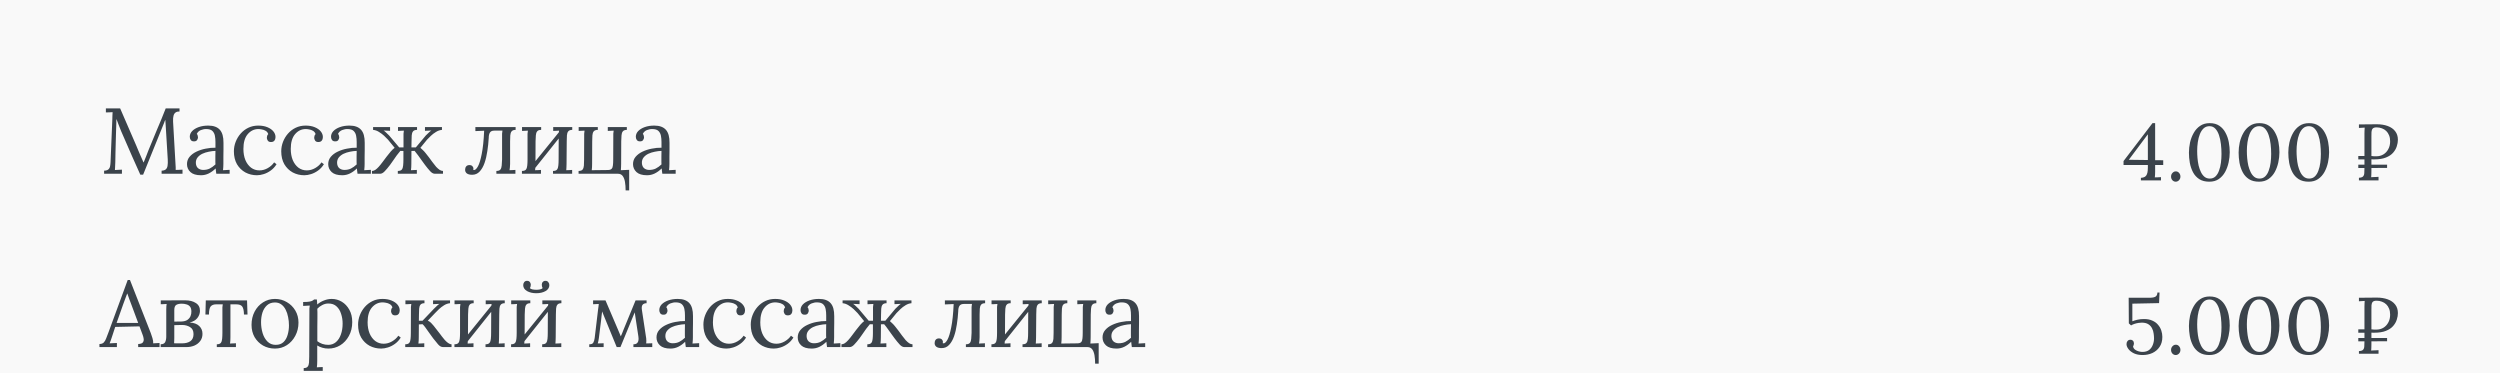 <svg width="375" height="56" viewBox="0 0 375 56" fill="none" xmlns="http://www.w3.org/2000/svg">
<rect x="0" y="0" width="375" height="56" fill="#808080" stroke="none"/>
<path d="M-6966 -3507C-6966 -3508.1 -6965.1 -3509 -6964 -3509H3364C3365.1 -3509 3366 -3508.1 3366 -3507V9724C3366 9725.1 3365.1 9726 3364 9726H-6964C-6965.1 9726 -6966 9725.1 -6966 9724V-3507Z" fill="#444444"/>
<path d="M-6964 -3509V-3508H3364V-3509V-3510H-6964V-3509ZM3366 -3507H3365V9724H3366H3367V-3507H3366ZM3364 9726V9725H-6964V9726V9727H3364V9726ZM-6966 9724H-6965V-3507H-6966H-6967V9724H-6966ZM-6964 9726V9725C-6964.55 9725 -6965 9724.55 -6965 9724H-6966H-6967C-6967 9725.66 -6965.66 9727 -6964 9727V9726ZM3366 9724H3365C3365 9724.55 3364.55 9725 3364 9725V9726V9727C3365.66 9727 3367 9725.66 3367 9724H3366ZM3364 -3509V-3508C3364.55 -3508 3365 -3507.55 3365 -3507H3366H3367C3367 -3508.66 3365.66 -3510 3364 -3510V-3509ZM-6964 -3509V-3510C-6965.66 -3510 -6967 -3508.66 -6967 -3507H-6966H-6965C-6965 -3507.55 -6964.55 -3508 -6964 -3508V-3509Z" fill="white" fill-opacity="0.1"/>
<g clip-path="url(#clip0_238_2)">
<rect width="375" height="8557" transform="translate(0 -3083)" fill="#F9F9F9"/>
<path d="M21.048 26.203C20.637 25.269 20.222 24.34 19.802 23.416C19.382 22.483 18.971 21.541 18.57 20.588C18.439 20.29 18.309 19.991 18.178 19.692C18.057 19.384 17.935 19.076 17.814 18.768C17.702 18.46 17.585 18.152 17.464 17.845C17.464 17.947 17.459 18.05 17.45 18.152C17.45 18.255 17.45 18.358 17.45 18.46C17.441 18.797 17.427 19.203 17.408 19.678C17.399 20.145 17.385 20.649 17.366 21.191C17.347 21.723 17.333 22.259 17.324 22.8C17.315 23.332 17.305 23.837 17.296 24.312C17.287 24.518 17.277 24.723 17.268 24.928C17.268 25.134 17.259 25.325 17.24 25.503C17.417 25.493 17.59 25.484 17.758 25.474C17.935 25.465 18.113 25.456 18.29 25.447V26.062H15.616V25.601C15.905 25.591 16.115 25.53 16.246 25.419C16.386 25.297 16.475 25.139 16.512 24.942C16.549 24.747 16.573 24.537 16.582 24.312L16.848 17.928C16.857 17.742 16.862 17.555 16.862 17.369C16.871 17.182 16.881 17 16.89 16.823C16.722 16.832 16.554 16.841 16.386 16.851C16.218 16.851 16.05 16.855 15.882 16.864V16.262H18.024L20.432 21.82C20.553 22.101 20.67 22.381 20.782 22.66C20.903 22.941 21.025 23.221 21.146 23.5C21.277 23.78 21.403 24.065 21.524 24.355H21.552C21.655 24.102 21.776 23.804 21.916 23.459C22.056 23.104 22.173 22.8 22.266 22.549C22.677 21.522 23.101 20.495 23.54 19.468C23.988 18.433 24.427 17.364 24.856 16.262H26.928V16.724C26.695 16.715 26.503 16.762 26.354 16.864C26.205 16.958 26.097 17.116 26.032 17.34C25.967 17.564 25.943 17.868 25.962 18.25L26.326 24.62C26.345 24.779 26.354 24.933 26.354 25.082C26.354 25.232 26.354 25.367 26.354 25.488C26.522 25.479 26.69 25.474 26.858 25.474C27.035 25.465 27.208 25.456 27.376 25.447V26.062H24.24V25.601C24.529 25.591 24.744 25.521 24.884 25.39C25.024 25.26 25.108 25.073 25.136 24.831C25.173 24.588 25.183 24.289 25.164 23.934L24.884 19.314C24.875 19.165 24.865 19.016 24.856 18.866C24.847 18.717 24.837 18.568 24.828 18.419C24.819 18.269 24.809 18.12 24.8 17.971C24.772 18.036 24.739 18.106 24.702 18.18C24.674 18.255 24.646 18.334 24.618 18.419L21.468 26.203H21.048ZM32.444 26.062C32.416 25.904 32.397 25.764 32.388 25.642C32.378 25.521 32.364 25.395 32.346 25.265C32.028 25.582 31.683 25.834 31.31 26.02C30.946 26.198 30.558 26.287 30.148 26.287C29.438 26.287 28.911 26.128 28.566 25.811C28.22 25.484 28.048 25.087 28.048 24.62C28.048 24.191 28.178 23.823 28.44 23.515C28.71 23.197 29.056 22.941 29.476 22.744C29.905 22.539 30.367 22.39 30.862 22.297C31.366 22.194 31.851 22.147 32.318 22.157V21.288C32.318 20.962 32.29 20.654 32.234 20.364C32.178 20.075 32.056 19.837 31.87 19.651C31.683 19.464 31.384 19.366 30.974 19.357C30.703 19.347 30.423 19.398 30.134 19.511C29.854 19.622 29.648 19.814 29.518 20.084C29.592 20.159 29.639 20.248 29.658 20.351C29.686 20.444 29.7 20.532 29.7 20.616C29.7 20.729 29.653 20.859 29.56 21.009C29.466 21.148 29.303 21.214 29.07 21.204C28.874 21.204 28.724 21.139 28.622 21.009C28.519 20.869 28.468 20.705 28.468 20.518C28.468 20.201 28.584 19.916 28.818 19.665C29.06 19.413 29.392 19.212 29.812 19.062C30.232 18.913 30.708 18.838 31.24 18.838C32.024 18.838 32.602 19.049 32.976 19.468C33.349 19.879 33.531 20.532 33.522 21.428C33.522 21.774 33.522 22.124 33.522 22.479C33.522 22.824 33.517 23.174 33.508 23.529C33.508 23.874 33.508 24.224 33.508 24.578C33.508 24.728 33.503 24.877 33.494 25.026C33.484 25.176 33.47 25.344 33.452 25.53C33.62 25.521 33.783 25.512 33.942 25.503C34.11 25.493 34.278 25.484 34.446 25.474V26.062H32.444ZM32.318 22.633C32 22.642 31.664 22.684 31.31 22.759C30.964 22.824 30.642 22.927 30.344 23.067C30.054 23.206 29.816 23.393 29.63 23.627C29.452 23.851 29.368 24.126 29.378 24.453C29.396 24.798 29.508 25.059 29.714 25.236C29.928 25.404 30.18 25.488 30.47 25.488C30.852 25.488 31.184 25.419 31.464 25.279C31.753 25.129 32.038 24.924 32.318 24.663C32.308 24.56 32.304 24.448 32.304 24.326C32.304 24.205 32.304 24.079 32.304 23.948C32.304 23.902 32.304 23.753 32.304 23.5C32.313 23.248 32.318 22.959 32.318 22.633ZM38.542 26.287C37.917 26.287 37.338 26.146 36.806 25.866C36.284 25.577 35.864 25.166 35.546 24.634C35.238 24.093 35.084 23.445 35.084 22.689C35.084 22.203 35.173 21.732 35.35 21.274C35.528 20.817 35.775 20.407 36.092 20.043C36.419 19.669 36.806 19.375 37.254 19.16C37.702 18.946 38.197 18.838 38.738 18.838C39.261 18.838 39.714 18.918 40.096 19.076C40.488 19.235 40.792 19.445 41.006 19.706C41.221 19.968 41.328 20.253 41.328 20.561C41.328 20.766 41.272 20.943 41.16 21.093C41.048 21.233 40.885 21.302 40.67 21.302C40.437 21.312 40.269 21.242 40.166 21.093C40.073 20.934 40.026 20.794 40.026 20.672C40.026 20.579 40.04 20.486 40.068 20.392C40.096 20.29 40.152 20.197 40.236 20.113C40.162 19.889 40.031 19.725 39.844 19.622C39.658 19.511 39.462 19.441 39.256 19.413C39.06 19.375 38.897 19.357 38.766 19.357C38.132 19.357 37.595 19.613 37.156 20.127C36.727 20.631 36.512 21.368 36.512 22.338C36.512 22.964 36.61 23.519 36.806 24.005C37.012 24.49 37.296 24.872 37.66 25.152C38.024 25.423 38.444 25.558 38.92 25.558C39.359 25.558 39.779 25.442 40.18 25.209C40.582 24.975 40.894 24.691 41.118 24.355L41.482 24.634C41.24 25.026 40.946 25.344 40.6 25.587C40.264 25.829 39.914 26.006 39.55 26.119C39.196 26.23 38.86 26.287 38.542 26.287ZM45.645 26.287C45.02 26.287 44.441 26.146 43.909 25.866C43.386 25.577 42.967 25.166 42.649 24.634C42.341 24.093 42.187 23.445 42.187 22.689C42.187 22.203 42.276 21.732 42.453 21.274C42.63 20.817 42.878 20.407 43.195 20.043C43.522 19.669 43.909 19.375 44.357 19.16C44.805 18.946 45.3 18.838 45.841 18.838C46.364 18.838 46.816 18.918 47.199 19.076C47.591 19.235 47.895 19.445 48.109 19.706C48.324 19.968 48.431 20.253 48.431 20.561C48.431 20.766 48.375 20.943 48.263 21.093C48.151 21.233 47.988 21.302 47.773 21.302C47.54 21.312 47.372 21.242 47.269 21.093C47.176 20.934 47.129 20.794 47.129 20.672C47.129 20.579 47.143 20.486 47.171 20.392C47.199 20.29 47.255 20.197 47.339 20.113C47.264 19.889 47.134 19.725 46.947 19.622C46.761 19.511 46.565 19.441 46.359 19.413C46.163 19.375 46 19.357 45.869 19.357C45.234 19.357 44.698 19.613 44.259 20.127C43.83 20.631 43.615 21.368 43.615 22.338C43.615 22.964 43.713 23.519 43.909 24.005C44.114 24.49 44.399 24.872 44.763 25.152C45.127 25.423 45.547 25.558 46.023 25.558C46.462 25.558 46.882 25.442 47.283 25.209C47.684 24.975 47.997 24.691 48.221 24.355L48.585 24.634C48.343 25.026 48.048 25.344 47.703 25.587C47.367 25.829 47.017 26.006 46.653 26.119C46.298 26.23 45.962 26.287 45.645 26.287ZM53.629 26.062C53.601 25.904 53.582 25.764 53.573 25.642C53.564 25.521 53.55 25.395 53.531 25.265C53.214 25.582 52.868 25.834 52.495 26.02C52.131 26.198 51.744 26.287 51.333 26.287C50.624 26.287 50.096 26.128 49.751 25.811C49.406 25.484 49.233 25.087 49.233 24.62C49.233 24.191 49.364 23.823 49.625 23.515C49.896 23.197 50.241 22.941 50.661 22.744C51.09 22.539 51.552 22.39 52.047 22.297C52.551 22.194 53.036 22.147 53.503 22.157V21.288C53.503 20.962 53.475 20.654 53.419 20.364C53.363 20.075 53.242 19.837 53.055 19.651C52.868 19.464 52.57 19.366 52.159 19.357C51.888 19.347 51.608 19.398 51.319 19.511C51.039 19.622 50.834 19.814 50.703 20.084C50.778 20.159 50.824 20.248 50.843 20.351C50.871 20.444 50.885 20.532 50.885 20.616C50.885 20.729 50.838 20.859 50.745 21.009C50.652 21.148 50.488 21.214 50.255 21.204C50.059 21.204 49.91 21.139 49.807 21.009C49.704 20.869 49.653 20.705 49.653 20.518C49.653 20.201 49.77 19.916 50.003 19.665C50.246 19.413 50.577 19.212 50.997 19.062C51.417 18.913 51.893 18.838 52.425 18.838C53.209 18.838 53.788 19.049 54.161 19.468C54.534 19.879 54.716 20.532 54.707 21.428C54.707 21.774 54.707 22.124 54.707 22.479C54.707 22.824 54.702 23.174 54.693 23.529C54.693 23.874 54.693 24.224 54.693 24.578C54.693 24.728 54.688 24.877 54.679 25.026C54.67 25.176 54.656 25.344 54.637 25.53C54.805 25.521 54.968 25.512 55.127 25.503C55.295 25.493 55.463 25.484 55.631 25.474V26.062H53.629ZM53.503 22.633C53.186 22.642 52.85 22.684 52.495 22.759C52.15 22.824 51.828 22.927 51.529 23.067C51.24 23.206 51.002 23.393 50.815 23.627C50.638 23.851 50.554 24.126 50.563 24.453C50.582 24.798 50.694 25.059 50.899 25.236C51.114 25.404 51.366 25.488 51.655 25.488C52.038 25.488 52.369 25.419 52.649 25.279C52.938 25.129 53.223 24.924 53.503 24.663C53.494 24.56 53.489 24.448 53.489 24.326C53.489 24.205 53.489 24.079 53.489 23.948C53.489 23.902 53.489 23.753 53.489 23.5C53.498 23.248 53.503 22.959 53.503 22.633ZM55.794 26.062V25.642C55.962 25.642 56.125 25.591 56.284 25.488C56.452 25.377 56.624 25.223 56.802 25.026C56.988 24.821 57.184 24.578 57.39 24.299C57.576 24.047 57.772 23.785 57.978 23.515C58.192 23.235 58.402 22.973 58.608 22.73C58.822 22.488 59.018 22.301 59.196 22.171L58.202 20.953C58.043 20.775 57.847 20.579 57.614 20.364C57.38 20.15 57.124 19.959 56.844 19.791C56.573 19.613 56.279 19.511 55.962 19.483V19.062H58.51V19.622L57.544 19.581C57.674 19.665 57.805 19.772 57.936 19.902C58.076 20.024 58.22 20.164 58.37 20.323L59.882 22.114H60.526V20.547C60.526 20.36 60.526 20.197 60.526 20.056C60.535 19.907 60.554 19.753 60.582 19.595L59.7 19.637V19.062H62.556V19.483C62.276 19.483 62.075 19.557 61.954 19.706C61.842 19.846 61.776 20.047 61.758 20.308C61.739 20.561 61.73 20.855 61.73 21.191L61.716 22.114H62.374L63.872 20.323C64.03 20.164 64.175 20.024 64.306 19.902C64.436 19.772 64.567 19.665 64.698 19.581L63.746 19.622V19.062H66.294V19.483C65.976 19.511 65.678 19.613 65.398 19.791C65.118 19.959 64.866 20.15 64.642 20.364C64.418 20.579 64.222 20.775 64.054 20.953L63.06 22.171C63.181 22.264 63.307 22.381 63.438 22.52C63.578 22.651 63.713 22.8 63.844 22.968C64.021 23.174 64.194 23.393 64.362 23.627C64.539 23.86 64.702 24.084 64.852 24.299C65.057 24.578 65.248 24.821 65.426 25.026C65.612 25.223 65.79 25.377 65.958 25.488C66.126 25.591 66.289 25.642 66.448 25.642V26.062H65.216C64.992 26.062 64.763 25.936 64.53 25.684C64.296 25.433 64.035 25.115 63.746 24.733C63.596 24.527 63.433 24.303 63.256 24.061C63.088 23.808 62.91 23.561 62.724 23.319C62.546 23.067 62.369 22.838 62.192 22.633L61.716 22.646L61.702 24.578C61.702 24.765 61.697 24.933 61.688 25.082C61.688 25.223 61.674 25.372 61.646 25.53L62.528 25.488V26.062H59.672V25.642C59.961 25.642 60.162 25.573 60.274 25.433C60.386 25.283 60.451 25.082 60.47 24.831C60.498 24.569 60.512 24.27 60.512 23.934V22.646L60.05 22.633C59.872 22.838 59.69 23.067 59.504 23.319C59.326 23.561 59.154 23.808 58.986 24.061C58.818 24.303 58.659 24.527 58.51 24.733C58.22 25.115 57.954 25.433 57.712 25.684C57.478 25.936 57.25 26.062 57.026 26.062H55.794ZM70.817 26.216C70.481 26.216 70.22 26.151 70.033 26.02C69.856 25.881 69.767 25.698 69.767 25.474C69.767 25.269 69.818 25.101 69.921 24.971C70.024 24.84 70.178 24.77 70.383 24.761C70.607 24.761 70.766 24.817 70.859 24.928C70.962 25.041 71.013 25.152 71.013 25.265C71.013 25.293 71.008 25.33 70.999 25.377C70.999 25.414 70.994 25.447 70.985 25.474C71.041 25.493 71.083 25.503 71.111 25.503C71.298 25.503 71.494 25.316 71.699 24.942C71.904 24.569 72.091 23.953 72.259 23.095C72.436 22.227 72.558 21.064 72.623 19.608L71.307 19.665V19.062H77.341V19.483C77.061 19.483 76.86 19.557 76.739 19.706C76.627 19.846 76.562 20.047 76.543 20.308C76.524 20.561 76.515 20.855 76.515 21.191V24.578C76.506 24.765 76.496 24.933 76.487 25.082C76.478 25.223 76.459 25.372 76.431 25.53L77.313 25.488V26.062H74.457V25.642C74.746 25.642 74.947 25.573 75.059 25.433C75.171 25.283 75.236 25.082 75.255 24.831C75.283 24.569 75.302 24.27 75.311 23.934V20.547C75.311 20.36 75.311 20.197 75.311 20.056C75.32 19.907 75.339 19.753 75.367 19.595H74.135C73.818 19.595 73.598 19.697 73.477 19.902C73.365 20.099 73.309 20.364 73.309 20.701C73.272 21.363 73.202 22.021 73.099 22.674C73.006 23.328 72.866 23.921 72.679 24.453C72.492 24.985 72.245 25.414 71.937 25.741C71.638 26.058 71.265 26.216 70.817 26.216ZM81.174 19.483C80.885 19.483 80.684 19.557 80.572 19.706C80.46 19.846 80.395 20.047 80.376 20.308C80.357 20.561 80.343 20.855 80.334 21.191L80.32 24.578C80.32 24.765 80.315 24.933 80.306 25.082C80.306 25.223 80.292 25.372 80.264 25.53C80.413 25.521 80.558 25.517 80.698 25.517C80.847 25.507 80.997 25.498 81.146 25.488V26.062H78.29V25.642C78.579 25.642 78.78 25.573 78.892 25.433C79.004 25.283 79.069 25.082 79.088 24.831C79.116 24.569 79.13 24.27 79.13 23.934V20.547C79.13 20.36 79.13 20.197 79.13 20.056C79.139 19.907 79.158 19.753 79.186 19.595C79.037 19.604 78.887 19.613 78.738 19.622C78.598 19.622 78.453 19.627 78.304 19.637V19.062H81.174V19.483ZM83.918 19.735L84.366 20.07L80.068 25.46L79.592 25.069L83.918 19.735ZM85.836 19.483C85.556 19.483 85.355 19.557 85.234 19.706C85.122 19.846 85.057 20.047 85.038 20.308C85.019 20.561 85.01 20.855 85.01 21.191L84.982 24.578C84.982 24.765 84.977 24.933 84.968 25.082C84.968 25.223 84.959 25.372 84.94 25.53C85.089 25.521 85.234 25.517 85.374 25.517C85.523 25.507 85.673 25.498 85.822 25.488V26.062H82.952V25.642C83.241 25.642 83.442 25.573 83.554 25.433C83.666 25.283 83.731 25.082 83.75 24.831C83.778 24.569 83.792 24.27 83.792 23.934L83.806 20.547C83.806 20.36 83.806 20.197 83.806 20.056C83.815 19.907 83.834 19.753 83.862 19.595C83.713 19.604 83.563 19.613 83.414 19.622C83.274 19.622 83.129 19.627 82.98 19.637V19.062H85.836V19.483ZM93.843 28.555C93.843 28.088 93.811 27.663 93.745 27.28C93.68 26.907 93.563 26.608 93.395 26.384C93.227 26.17 92.989 26.062 92.681 26.062H86.787V25.642C87.077 25.642 87.277 25.573 87.389 25.433C87.501 25.283 87.567 25.082 87.585 24.831C87.604 24.569 87.613 24.27 87.613 23.934L87.627 20.547C87.627 20.36 87.627 20.197 87.627 20.056C87.637 19.907 87.655 19.753 87.683 19.595L86.801 19.637V19.062H89.671V19.483C89.382 19.483 89.177 19.557 89.055 19.706C88.943 19.846 88.878 20.047 88.859 20.308C88.841 20.561 88.831 20.855 88.831 21.191L88.817 24.578C88.817 24.765 88.813 24.933 88.803 25.082C88.803 25.223 88.789 25.372 88.761 25.53L91.141 25.503C91.431 25.503 91.631 25.442 91.743 25.32C91.855 25.199 91.921 25.022 91.939 24.788C91.967 24.555 91.981 24.27 91.981 23.934L91.995 20.547C91.995 20.36 91.995 20.197 91.995 20.056C92.005 19.907 92.023 19.753 92.051 19.595L91.169 19.637V19.062H94.025V19.483C93.745 19.483 93.545 19.557 93.423 19.706C93.311 19.846 93.246 20.047 93.227 20.308C93.209 20.561 93.195 20.855 93.185 21.191L93.171 24.578C93.171 24.765 93.167 24.933 93.157 25.082C93.157 25.223 93.148 25.372 93.129 25.53L94.375 25.474V28.555H93.843ZM99.349 26.062C99.321 25.904 99.303 25.764 99.293 25.642C99.284 25.521 99.27 25.395 99.251 25.265C98.934 25.582 98.589 25.834 98.215 26.02C97.851 26.198 97.464 26.287 97.053 26.287C96.344 26.287 95.817 26.128 95.471 25.811C95.126 25.484 94.953 25.087 94.953 24.62C94.953 24.191 95.084 23.823 95.345 23.515C95.616 23.197 95.961 22.941 96.381 22.744C96.811 22.539 97.273 22.39 97.767 22.297C98.271 22.194 98.757 22.147 99.223 22.157V21.288C99.223 20.962 99.195 20.654 99.139 20.364C99.083 20.075 98.962 19.837 98.775 19.651C98.589 19.464 98.29 19.366 97.879 19.357C97.609 19.347 97.329 19.398 97.039 19.511C96.759 19.622 96.554 19.814 96.423 20.084C96.498 20.159 96.545 20.248 96.563 20.351C96.591 20.444 96.605 20.532 96.605 20.616C96.605 20.729 96.559 20.859 96.465 21.009C96.372 21.148 96.209 21.214 95.975 21.204C95.779 21.204 95.63 21.139 95.527 21.009C95.425 20.869 95.373 20.705 95.373 20.518C95.373 20.201 95.49 19.916 95.723 19.665C95.966 19.413 96.297 19.212 96.717 19.062C97.137 18.913 97.613 18.838 98.145 18.838C98.929 18.838 99.508 19.049 99.881 19.468C100.255 19.879 100.437 20.532 100.427 21.428C100.427 21.774 100.427 22.124 100.427 22.479C100.427 22.824 100.423 23.174 100.413 23.529C100.413 23.874 100.413 24.224 100.413 24.578C100.413 24.728 100.409 24.877 100.399 25.026C100.39 25.176 100.376 25.344 100.357 25.53C100.525 25.521 100.689 25.512 100.847 25.503C101.015 25.493 101.183 25.484 101.351 25.474V26.062H99.349ZM99.223 22.633C98.906 22.642 98.57 22.684 98.215 22.759C97.87 22.824 97.548 22.927 97.249 23.067C96.96 23.206 96.722 23.393 96.535 23.627C96.358 23.851 96.274 24.126 96.283 24.453C96.302 24.798 96.414 25.059 96.619 25.236C96.834 25.404 97.086 25.488 97.375 25.488C97.758 25.488 98.089 25.419 98.369 25.279C98.659 25.129 98.943 24.924 99.223 24.663C99.214 24.56 99.209 24.448 99.209 24.326C99.209 24.205 99.209 24.079 99.209 23.948C99.209 23.902 99.209 23.753 99.209 23.5C99.219 23.248 99.223 22.959 99.223 22.633Z" fill="#3B434B"/>
<path d="M323.271 25.755C323.271 25.915 323.267 26.067 323.259 26.21C323.259 26.355 323.247 26.486 323.223 26.607C323.383 26.599 323.539 26.595 323.691 26.595C323.843 26.587 323.995 26.578 324.147 26.57V27.062H321.135V26.666H321.219C321.491 26.642 321.695 26.567 321.831 26.439C321.967 26.311 322.059 26.139 322.107 25.922C322.155 25.706 322.179 25.451 322.179 25.154V24.747H318.531V24.159L322.875 18.471H323.271V24.026L324.483 24.038V24.747H323.271V25.755ZM322.155 20.174L319.323 23.966L322.179 24.003V20.174H322.155ZM326.355 27.255C326.171 27.255 326.007 27.183 325.863 27.038C325.727 26.887 325.659 26.703 325.659 26.486C325.659 26.27 325.731 26.087 325.875 25.934C326.019 25.782 326.183 25.706 326.367 25.706C326.567 25.706 326.731 25.782 326.859 25.934C326.995 26.087 327.063 26.27 327.063 26.486C327.063 26.703 326.991 26.887 326.847 27.038C326.703 27.183 326.539 27.255 326.355 27.255ZM331.4 27.255C330.792 27.255 330.288 27.127 329.888 26.87C329.488 26.607 329.176 26.262 328.952 25.838C328.728 25.407 328.568 24.934 328.472 24.422C328.384 23.91 328.34 23.402 328.34 22.898C328.34 22.395 328.396 21.883 328.508 21.363C328.628 20.843 328.812 20.366 329.06 19.934C329.308 19.494 329.628 19.142 330.02 18.878C330.412 18.607 330.888 18.471 331.448 18.471C332.032 18.471 332.516 18.602 332.9 18.866C333.292 19.131 333.6 19.479 333.824 19.91C334.056 20.334 334.22 20.802 334.316 21.314C334.412 21.826 334.46 22.334 334.46 22.838C334.46 23.334 334.404 23.843 334.292 24.363C334.18 24.883 334.004 25.363 333.764 25.802C333.524 26.235 333.208 26.587 332.816 26.858C332.432 27.122 331.96 27.255 331.4 27.255ZM331.472 26.787C331.816 26.787 332.1 26.678 332.324 26.462C332.548 26.247 332.724 25.959 332.852 25.599C332.988 25.238 333.084 24.843 333.14 24.41C333.196 23.971 333.224 23.53 333.224 23.09C333.224 22.602 333.196 22.114 333.14 21.627C333.084 21.139 332.988 20.691 332.852 20.282C332.716 19.875 332.532 19.547 332.3 19.299C332.068 19.05 331.776 18.927 331.424 18.927C331.08 18.927 330.788 19.035 330.548 19.25C330.316 19.466 330.128 19.755 329.984 20.114C329.84 20.474 329.736 20.875 329.672 21.314C329.608 21.755 329.576 22.198 329.576 22.646C329.576 22.983 329.592 23.338 329.624 23.715C329.656 24.09 329.712 24.462 329.792 24.831C329.88 25.191 329.996 25.518 330.14 25.814C330.284 26.11 330.464 26.346 330.68 26.523C330.896 26.698 331.16 26.787 331.472 26.787ZM338.853 27.255C338.245 27.255 337.741 27.127 337.341 26.87C336.941 26.607 336.629 26.262 336.405 25.838C336.181 25.407 336.021 24.934 335.925 24.422C335.837 23.91 335.793 23.402 335.793 22.898C335.793 22.395 335.849 21.883 335.961 21.363C336.081 20.843 336.265 20.366 336.513 19.934C336.761 19.494 337.081 19.142 337.473 18.878C337.865 18.607 338.341 18.471 338.901 18.471C339.485 18.471 339.969 18.602 340.353 18.866C340.745 19.131 341.053 19.479 341.277 19.91C341.509 20.334 341.673 20.802 341.769 21.314C341.865 21.826 341.913 22.334 341.913 22.838C341.913 23.334 341.857 23.843 341.745 24.363C341.633 24.883 341.457 25.363 341.217 25.802C340.977 26.235 340.661 26.587 340.269 26.858C339.885 27.122 339.413 27.255 338.853 27.255ZM338.925 26.787C339.269 26.787 339.553 26.678 339.777 26.462C340.001 26.247 340.177 25.959 340.305 25.599C340.441 25.238 340.537 24.843 340.593 24.41C340.649 23.971 340.677 23.53 340.677 23.09C340.677 22.602 340.649 22.114 340.593 21.627C340.537 21.139 340.441 20.691 340.305 20.282C340.169 19.875 339.985 19.547 339.753 19.299C339.521 19.05 339.229 18.927 338.877 18.927C338.533 18.927 338.241 19.035 338.001 19.25C337.769 19.466 337.581 19.755 337.437 20.114C337.293 20.474 337.189 20.875 337.125 21.314C337.061 21.755 337.029 22.198 337.029 22.646C337.029 22.983 337.045 23.338 337.077 23.715C337.109 24.09 337.165 24.462 337.245 24.831C337.333 25.191 337.449 25.518 337.593 25.814C337.737 26.11 337.917 26.346 338.133 26.523C338.349 26.698 338.613 26.787 338.925 26.787ZM346.306 27.255C345.698 27.255 345.194 27.127 344.794 26.87C344.394 26.607 344.082 26.262 343.858 25.838C343.634 25.407 343.474 24.934 343.378 24.422C343.29 23.91 343.246 23.402 343.246 22.898C343.246 22.395 343.302 21.883 343.414 21.363C343.534 20.843 343.718 20.366 343.966 19.934C344.214 19.494 344.534 19.142 344.926 18.878C345.318 18.607 345.794 18.471 346.354 18.471C346.938 18.471 347.422 18.602 347.806 18.866C348.198 19.131 348.506 19.479 348.73 19.91C348.962 20.334 349.126 20.802 349.222 21.314C349.318 21.826 349.366 22.334 349.366 22.838C349.366 23.334 349.31 23.843 349.198 24.363C349.086 24.883 348.91 25.363 348.67 25.802C348.43 26.235 348.114 26.587 347.722 26.858C347.338 27.122 346.866 27.255 346.306 27.255ZM346.378 26.787C346.722 26.787 347.006 26.678 347.23 26.462C347.454 26.247 347.63 25.959 347.758 25.599C347.894 25.238 347.99 24.843 348.046 24.41C348.102 23.971 348.13 23.53 348.13 23.09C348.13 22.602 348.102 22.114 348.046 21.627C347.99 21.139 347.894 20.691 347.758 20.282C347.622 19.875 347.438 19.547 347.206 19.299C346.974 19.05 346.682 18.927 346.33 18.927C345.986 18.927 345.694 19.035 345.454 19.25C345.222 19.466 345.034 19.755 344.89 20.114C344.746 20.474 344.642 20.875 344.578 21.314C344.514 21.755 344.482 22.198 344.482 22.646C344.482 22.983 344.498 23.338 344.53 23.715C344.562 24.09 344.618 24.462 344.698 24.831C344.786 25.191 344.902 25.518 345.046 25.814C345.19 26.11 345.37 26.346 345.586 26.523C345.802 26.698 346.066 26.787 346.378 26.787ZM353.84 26.666C354.144 26.651 354.352 26.582 354.464 26.462C354.576 26.334 354.636 26.163 354.644 25.947C354.66 25.723 354.668 25.471 354.668 25.191V20.006C354.668 19.846 354.672 19.695 354.68 19.55C354.688 19.398 354.696 19.262 354.704 19.142C354.56 19.151 354.416 19.159 354.272 19.166C354.128 19.174 353.984 19.183 353.84 19.191V18.663C354.264 18.654 354.7 18.651 355.148 18.651C355.596 18.642 356.052 18.639 356.516 18.639C357.14 18.639 357.688 18.727 358.16 18.902C358.64 19.078 359.012 19.338 359.276 19.683C359.548 20.026 359.684 20.454 359.684 20.966C359.684 21.279 359.628 21.607 359.516 21.951C359.412 22.287 359.228 22.607 358.964 22.91C358.708 23.206 358.348 23.447 357.884 23.631C357.428 23.814 356.848 23.907 356.144 23.907C356.112 23.907 356.052 23.907 355.964 23.907C355.876 23.907 355.792 23.902 355.712 23.895V25.634C355.712 25.851 355.708 26.038 355.7 26.198C355.7 26.351 355.692 26.479 355.676 26.582C355.804 26.575 355.928 26.567 356.048 26.558C356.168 26.55 356.288 26.547 356.408 26.547C356.536 26.538 356.66 26.53 356.78 26.523V27.062H353.84V26.666ZM355.712 23.402C355.864 23.419 355.992 23.43 356.096 23.439C356.208 23.439 356.34 23.439 356.492 23.439C356.852 23.439 357.184 23.351 357.488 23.174C357.8 22.991 358.048 22.73 358.232 22.395C358.424 22.058 358.52 21.659 358.52 21.195C358.52 20.858 358.468 20.562 358.364 20.306C358.26 20.043 358.116 19.823 357.932 19.646C357.748 19.471 357.532 19.338 357.284 19.25C357.036 19.154 356.772 19.107 356.492 19.107C356.212 19.107 356.016 19.166 355.904 19.287C355.8 19.407 355.74 19.575 355.724 19.791C355.716 19.998 355.712 20.247 355.712 20.535V23.402ZM353.744 23.402H355.544V23.907H353.744V23.402ZM353.744 24.698H358.064V25.191L353.744 25.203V24.698Z" fill="#3B434B"/>
<path d="M14.916 52.062V51.6C15.196 51.6 15.411 51.526 15.56 51.377C15.709 51.227 15.831 51.022 15.924 50.761C16.027 50.499 16.143 50.196 16.274 49.85L19.158 41.996H19.494L22.616 49.962C22.691 50.158 22.775 50.41 22.868 50.718C22.961 51.026 22.999 51.288 22.98 51.502C23.139 51.493 23.297 51.484 23.456 51.474C23.615 51.465 23.773 51.456 23.932 51.447V52.062H20.726V51.6C21.081 51.591 21.314 51.512 21.426 51.362C21.538 51.213 21.58 51.036 21.552 50.831C21.524 50.625 21.477 50.438 21.412 50.27L20.922 48.955L17.282 49.038L16.792 50.536C16.727 50.761 16.666 50.938 16.61 51.069C16.563 51.199 16.507 51.344 16.442 51.502C16.629 51.493 16.811 51.484 16.988 51.474C17.175 51.465 17.357 51.456 17.534 51.447V52.062H14.916ZM17.492 48.437H20.726L19.732 45.763C19.629 45.473 19.522 45.188 19.41 44.908C19.307 44.619 19.205 44.33 19.102 44.041H19.074C18.981 44.302 18.883 44.563 18.78 44.825C18.687 45.086 18.589 45.352 18.486 45.623L17.492 48.437ZM24.1 52.062V51.642C24.445 51.633 24.669 51.526 24.772 51.321C24.884 51.106 24.94 50.816 24.94 50.453V46.407C24.94 46.239 24.944 46.089 24.954 45.959C24.963 45.828 24.977 45.706 24.996 45.594C24.846 45.604 24.697 45.613 24.548 45.623C24.408 45.623 24.263 45.627 24.114 45.636V45.062C24.366 45.062 24.688 45.062 25.08 45.062C25.472 45.053 25.901 45.048 26.368 45.048C26.844 45.048 27.315 45.048 27.782 45.048C28.435 45.048 28.967 45.184 29.378 45.455C29.798 45.716 30.003 46.117 29.994 46.658C29.984 47.032 29.854 47.382 29.602 47.709C29.359 48.026 28.972 48.25 28.44 48.38C29.074 48.408 29.555 48.581 29.882 48.898C30.208 49.206 30.372 49.599 30.372 50.075C30.372 50.495 30.26 50.854 30.036 51.153C29.812 51.451 29.518 51.68 29.154 51.839C28.79 51.988 28.398 52.062 27.978 52.062H24.1ZM26.116 51.489C26.218 51.498 26.354 51.502 26.522 51.502C26.699 51.502 26.862 51.502 27.012 51.502C27.17 51.502 27.268 51.502 27.306 51.502C27.828 51.502 28.244 51.395 28.552 51.181C28.869 50.956 29.028 50.602 29.028 50.117C29.028 49.622 28.855 49.272 28.51 49.066C28.164 48.852 27.763 48.745 27.306 48.745C27.11 48.745 26.904 48.749 26.69 48.758C26.484 48.758 26.302 48.763 26.144 48.773V50.705C26.144 50.882 26.139 51.036 26.13 51.166C26.13 51.297 26.125 51.404 26.116 51.489ZM26.144 48.24L27.194 48.227C27.576 48.217 27.88 48.138 28.104 47.989C28.328 47.83 28.486 47.639 28.58 47.414C28.673 47.181 28.715 46.953 28.706 46.728C28.706 46.402 28.636 46.154 28.496 45.986C28.356 45.819 28.174 45.706 27.95 45.651C27.735 45.585 27.502 45.553 27.25 45.553C26.914 45.553 26.643 45.613 26.438 45.734C26.242 45.856 26.144 46.117 26.144 46.519V48.24ZM32.52 52.062V51.642C32.81 51.642 33.011 51.572 33.123 51.432C33.234 51.283 33.3 51.083 33.319 50.831C33.346 50.569 33.361 50.27 33.361 49.934V46.547C33.361 46.36 33.361 46.206 33.361 46.084C33.37 45.954 33.389 45.809 33.416 45.651H32.422C32.049 45.651 31.774 45.758 31.596 45.972C31.428 46.187 31.345 46.589 31.345 47.176H30.812L30.869 45.062H37.056L37.127 47.176H36.594C36.585 46.589 36.496 46.187 36.328 45.972C36.17 45.758 35.871 45.651 35.432 45.651H34.565V50.578C34.565 50.765 34.56 50.933 34.55 51.083C34.55 51.222 34.536 51.372 34.508 51.531L35.391 51.489V52.062H32.52ZM41.244 52.286C40.591 52.286 39.998 52.137 39.466 51.839C38.934 51.531 38.509 51.111 38.192 50.578C37.884 50.037 37.73 49.421 37.73 48.73C37.73 47.993 37.884 47.331 38.192 46.742C38.5 46.154 38.92 45.693 39.452 45.356C39.984 45.011 40.581 44.839 41.244 44.839C41.897 44.839 42.49 44.997 43.022 45.315C43.554 45.623 43.979 46.042 44.296 46.575C44.613 47.106 44.772 47.713 44.772 48.395C44.772 49.113 44.613 49.771 44.296 50.368C43.988 50.956 43.568 51.423 43.036 51.769C42.504 52.114 41.907 52.286 41.244 52.286ZM41.356 51.727C41.851 51.727 42.243 51.587 42.532 51.306C42.821 51.026 43.027 50.663 43.148 50.215C43.279 49.767 43.344 49.295 43.344 48.8C43.344 48.38 43.302 47.97 43.218 47.569C43.143 47.158 43.022 46.789 42.854 46.462C42.686 46.127 42.467 45.861 42.196 45.664C41.935 45.468 41.617 45.37 41.244 45.37C40.759 45.37 40.362 45.511 40.054 45.791C39.746 46.071 39.517 46.434 39.368 46.883C39.228 47.331 39.158 47.811 39.158 48.325C39.158 48.903 39.237 49.454 39.396 49.977C39.555 50.49 39.797 50.91 40.124 51.236C40.451 51.563 40.861 51.727 41.356 51.727ZM45.556 55.633V55.212C45.845 55.212 46.045 55.138 46.157 54.989C46.27 54.849 46.335 54.648 46.353 54.386C46.372 54.135 46.382 53.84 46.382 53.505L46.41 46.742C46.41 46.593 46.41 46.444 46.41 46.294C46.419 46.145 46.438 45.991 46.465 45.833C46.297 45.842 46.13 45.851 45.962 45.861C45.803 45.87 45.639 45.879 45.471 45.889V45.3C45.882 45.3 46.19 45.282 46.395 45.245C46.61 45.207 46.764 45.16 46.858 45.105C46.96 45.048 47.044 44.988 47.109 44.922H47.529C47.539 45.016 47.548 45.128 47.557 45.258C47.567 45.38 47.576 45.52 47.586 45.678C47.865 45.426 48.197 45.226 48.58 45.077C48.971 44.918 49.364 44.839 49.755 44.839C50.297 44.839 50.801 44.978 51.267 45.258C51.734 45.538 52.112 45.94 52.401 46.462C52.691 46.976 52.836 47.592 52.836 48.31C52.836 49.104 52.667 49.799 52.331 50.397C52.005 50.994 51.571 51.461 51.029 51.797C50.488 52.123 49.9 52.286 49.266 52.286C48.939 52.286 48.636 52.245 48.355 52.16C48.085 52.086 47.828 51.974 47.586 51.825V54.148C47.586 54.335 47.581 54.498 47.572 54.639C47.572 54.788 47.557 54.942 47.529 55.1C47.679 55.091 47.824 55.082 47.964 55.072C48.113 55.072 48.262 55.068 48.411 55.059V55.633H45.556ZM49.237 51.727C49.685 51.727 50.068 51.591 50.386 51.321C50.712 51.041 50.959 50.663 51.127 50.187C51.305 49.701 51.394 49.151 51.394 48.535C51.394 48.031 51.319 47.55 51.169 47.093C51.029 46.626 50.801 46.248 50.483 45.959C50.175 45.669 49.765 45.525 49.252 45.525C48.934 45.525 48.626 45.604 48.328 45.763C48.038 45.912 47.795 46.094 47.599 46.309C47.599 46.346 47.599 46.402 47.599 46.477C47.609 46.542 47.614 46.663 47.614 46.84C47.614 47.008 47.614 47.265 47.614 47.611C47.614 47.947 47.609 48.404 47.599 48.983C47.599 49.561 47.599 50.294 47.599 51.181C47.833 51.358 48.085 51.493 48.355 51.587C48.636 51.68 48.929 51.727 49.237 51.727ZM57.171 52.286C56.546 52.286 55.967 52.147 55.435 51.867C54.912 51.577 54.492 51.166 54.175 50.635C53.867 50.093 53.713 49.444 53.713 48.688C53.713 48.203 53.802 47.732 53.979 47.275C54.156 46.817 54.404 46.407 54.721 46.042C55.048 45.669 55.435 45.375 55.883 45.16C56.331 44.946 56.826 44.839 57.367 44.839C57.89 44.839 58.342 44.918 58.725 45.077C59.117 45.235 59.42 45.445 59.635 45.706C59.85 45.968 59.957 46.252 59.957 46.56C59.957 46.766 59.901 46.943 59.789 47.093C59.677 47.233 59.514 47.303 59.299 47.303C59.066 47.312 58.898 47.242 58.795 47.093C58.702 46.934 58.655 46.794 58.655 46.672C58.655 46.579 58.669 46.486 58.697 46.392C58.725 46.29 58.781 46.197 58.865 46.112C58.79 45.889 58.66 45.725 58.473 45.623C58.286 45.511 58.09 45.441 57.885 45.413C57.689 45.375 57.526 45.356 57.395 45.356C56.76 45.356 56.224 45.613 55.785 46.127C55.356 46.63 55.141 47.368 55.141 48.339C55.141 48.964 55.239 49.519 55.435 50.005C55.64 50.49 55.925 50.873 56.289 51.153C56.653 51.423 57.073 51.559 57.549 51.559C57.988 51.559 58.408 51.442 58.809 51.209C59.21 50.975 59.523 50.691 59.747 50.355L60.111 50.635C59.868 51.026 59.574 51.344 59.229 51.587C58.893 51.829 58.543 52.007 58.179 52.118C57.824 52.23 57.488 52.286 57.171 52.286ZM60.786 52.062V51.642C61.076 51.642 61.276 51.572 61.388 51.432C61.5 51.283 61.566 51.083 61.584 50.831C61.612 50.569 61.626 50.27 61.626 49.934L61.64 46.547C61.64 46.36 61.64 46.197 61.64 46.056C61.65 45.907 61.668 45.753 61.696 45.594C61.547 45.604 61.398 45.613 61.248 45.623C61.108 45.623 60.964 45.627 60.814 45.636V45.062H63.67V45.483C63.39 45.483 63.19 45.557 63.068 45.706C62.956 45.846 62.891 46.047 62.872 46.309C62.854 46.56 62.844 46.855 62.844 47.191L62.83 48.114H63.376L65.084 46.322C65.243 46.164 65.388 46.024 65.518 45.903C65.649 45.772 65.78 45.664 65.91 45.581L64.958 45.623V45.062H67.506V45.483C67.189 45.511 66.89 45.613 66.61 45.791C66.34 45.959 66.088 46.15 65.854 46.364C65.63 46.579 65.434 46.775 65.266 46.953L64.174 48.1C64.361 48.184 64.52 48.292 64.65 48.422C64.781 48.553 64.912 48.698 65.042 48.856L66.036 50.13C66.083 50.187 66.162 50.294 66.274 50.453C66.396 50.611 66.536 50.784 66.694 50.971C66.862 51.157 67.035 51.316 67.212 51.447C67.399 51.577 67.572 51.642 67.73 51.642V52.062H66.456C66.195 52.062 65.948 51.927 65.714 51.657C65.481 51.386 65.234 51.083 64.972 50.746C64.73 50.41 64.51 50.107 64.314 49.837C64.128 49.556 63.955 49.314 63.796 49.108C63.647 48.903 63.512 48.745 63.39 48.633L62.83 48.66L62.816 50.578C62.816 50.765 62.812 50.933 62.802 51.083C62.802 51.222 62.788 51.372 62.76 51.531C62.91 51.521 63.054 51.517 63.194 51.517C63.344 51.507 63.493 51.498 63.642 51.489V52.062H60.786ZM71.05 45.483C70.76 45.483 70.56 45.557 70.448 45.706C70.336 45.846 70.27 46.047 70.252 46.309C70.233 46.56 70.219 46.855 70.21 47.191L70.196 50.578C70.196 50.765 70.191 50.933 70.182 51.083C70.182 51.222 70.168 51.372 70.14 51.531C70.289 51.521 70.434 51.517 70.574 51.517C70.723 51.507 70.872 51.498 71.022 51.489V52.062H68.166V51.642C68.455 51.642 68.656 51.572 68.768 51.432C68.88 51.283 68.945 51.083 68.964 50.831C68.992 50.569 69.006 50.27 69.006 49.934V46.547C69.006 46.36 69.006 46.197 69.006 46.056C69.015 45.907 69.034 45.753 69.062 45.594C68.912 45.604 68.763 45.613 68.614 45.623C68.474 45.623 68.329 45.627 68.18 45.636V45.062H71.05V45.483ZM73.794 45.734L74.242 46.071L69.944 51.461L69.468 51.069L73.794 45.734ZM75.712 45.483C75.432 45.483 75.231 45.557 75.11 45.706C74.998 45.846 74.932 46.047 74.914 46.309C74.895 46.56 74.886 46.855 74.886 47.191L74.858 50.578C74.858 50.765 74.853 50.933 74.844 51.083C74.844 51.222 74.834 51.372 74.816 51.531C74.965 51.521 75.11 51.517 75.25 51.517C75.399 51.507 75.548 51.498 75.698 51.489V52.062H72.828V51.642C73.117 51.642 73.318 51.572 73.43 51.432C73.542 51.283 73.607 51.083 73.626 50.831C73.654 50.569 73.668 50.27 73.668 49.934L73.682 46.547C73.682 46.36 73.682 46.197 73.682 46.056C73.691 45.907 73.71 45.753 73.738 45.594C73.588 45.604 73.439 45.613 73.29 45.623C73.15 45.623 73.005 45.627 72.856 45.636V45.062H75.712V45.483ZM79.547 45.483C79.258 45.483 79.057 45.557 78.945 45.706C78.833 45.846 78.768 46.047 78.749 46.309C78.73 46.56 78.716 46.855 78.707 47.191L78.693 50.578C78.693 50.765 78.688 50.933 78.679 51.083C78.679 51.222 78.665 51.372 78.637 51.531C78.786 51.521 78.931 51.517 79.071 51.517C79.22 51.507 79.37 51.498 79.519 51.489V52.062H76.663V51.642C76.952 51.642 77.153 51.572 77.265 51.432C77.377 51.283 77.442 51.083 77.461 50.831C77.489 50.569 77.503 50.27 77.503 49.934V46.547C77.503 46.36 77.503 46.197 77.503 46.056C77.512 45.907 77.531 45.753 77.559 45.594C77.41 45.604 77.26 45.613 77.111 45.623C76.971 45.623 76.826 45.627 76.677 45.636V45.062H79.547V45.483ZM82.291 45.734L82.739 46.071L78.441 51.461L77.965 51.069L82.291 45.734ZM84.209 45.483C83.929 45.483 83.728 45.557 83.607 45.706C83.495 45.846 83.43 46.047 83.411 46.309C83.392 46.56 83.383 46.855 83.383 47.191L83.355 50.578C83.355 50.765 83.35 50.933 83.341 51.083C83.341 51.222 83.332 51.372 83.313 51.531C83.462 51.521 83.607 51.517 83.747 51.517C83.896 51.507 84.046 51.498 84.195 51.489V52.062H81.325V51.642C81.614 51.642 81.815 51.572 81.927 51.432C82.039 51.283 82.104 51.083 82.123 50.831C82.151 50.569 82.165 50.27 82.165 49.934L82.179 46.547C82.179 46.36 82.179 46.197 82.179 46.056C82.188 45.907 82.207 45.753 82.235 45.594C82.086 45.604 81.936 45.613 81.787 45.623C81.647 45.623 81.502 45.627 81.353 45.636V45.062H84.209V45.483ZM80.443 43.984C79.902 43.984 79.44 43.877 79.057 43.663C78.674 43.438 78.483 43.14 78.483 42.767C78.483 42.599 78.53 42.454 78.623 42.333C78.716 42.202 78.852 42.132 79.029 42.123C79.188 42.113 79.309 42.146 79.393 42.221C79.477 42.286 79.533 42.365 79.561 42.459C79.598 42.542 79.617 42.622 79.617 42.697C79.617 42.771 79.608 42.855 79.589 42.949C79.57 43.042 79.538 43.126 79.491 43.2C79.538 43.294 79.659 43.364 79.855 43.41C80.06 43.448 80.256 43.467 80.443 43.467C80.63 43.467 80.821 43.448 81.017 43.41C81.213 43.364 81.339 43.294 81.395 43.2C81.348 43.126 81.316 43.042 81.297 42.949C81.278 42.855 81.269 42.771 81.269 42.697C81.269 42.622 81.283 42.542 81.311 42.459C81.348 42.365 81.409 42.286 81.493 42.221C81.577 42.146 81.698 42.113 81.857 42.123C82.025 42.132 82.156 42.202 82.249 42.333C82.352 42.454 82.403 42.599 82.403 42.767C82.403 43.14 82.212 43.438 81.829 43.663C81.446 43.877 80.984 43.984 80.443 43.984ZM88.39 52.062V51.642C88.689 51.652 88.889 51.572 88.992 51.404C89.095 51.227 89.165 50.994 89.202 50.705L89.72 46.364C89.739 46.234 89.757 46.103 89.776 45.972C89.795 45.842 89.809 45.716 89.818 45.594L88.964 45.636V45.062H90.826L92.674 49.389C92.749 49.566 92.823 49.743 92.898 49.92C92.973 50.098 93.047 50.275 93.122 50.453C93.197 50.285 93.267 50.121 93.332 49.962C93.397 49.794 93.463 49.627 93.528 49.459L95.334 45.062H96.986V45.483C96.725 45.483 96.529 45.557 96.398 45.706C96.267 45.856 96.23 46.117 96.286 46.49L96.93 50.746C96.958 51.017 96.958 51.274 96.93 51.517L97.84 51.489V52.062H95.012V51.642C95.302 51.652 95.511 51.563 95.642 51.377C95.782 51.181 95.82 50.873 95.754 50.453L95.208 46.855L93.066 52.062H92.506L90.84 48.002C90.756 47.788 90.668 47.573 90.574 47.358C90.49 47.144 90.406 46.929 90.322 46.715C90.294 46.929 90.266 47.144 90.238 47.358C90.219 47.573 90.196 47.788 90.168 48.002L89.832 50.705C89.823 50.826 89.799 50.966 89.762 51.124C89.734 51.274 89.701 51.404 89.664 51.517L90.546 51.489V52.062H88.39ZM102.87 52.062C102.842 51.904 102.823 51.764 102.814 51.642C102.805 51.521 102.791 51.395 102.772 51.264C102.455 51.582 102.109 51.834 101.736 52.02C101.372 52.198 100.985 52.286 100.574 52.286C99.865 52.286 99.338 52.128 98.992 51.81C98.647 51.484 98.474 51.087 98.474 50.62C98.474 50.191 98.605 49.822 98.866 49.514C99.137 49.197 99.482 48.941 99.902 48.745C100.331 48.539 100.793 48.39 101.288 48.297C101.792 48.194 102.277 48.147 102.744 48.157V47.288C102.744 46.962 102.716 46.654 102.66 46.364C102.604 46.075 102.483 45.837 102.296 45.651C102.109 45.464 101.811 45.366 101.4 45.356C101.129 45.347 100.849 45.398 100.56 45.511C100.28 45.623 100.075 45.814 99.944 46.084C100.019 46.159 100.065 46.248 100.084 46.35C100.112 46.444 100.126 46.532 100.126 46.617C100.126 46.728 100.079 46.859 99.986 47.008C99.893 47.148 99.73 47.214 99.496 47.205C99.3 47.205 99.151 47.139 99.048 47.008C98.945 46.868 98.894 46.705 98.894 46.519C98.894 46.201 99.011 45.916 99.244 45.664C99.487 45.413 99.818 45.212 100.238 45.062C100.658 44.913 101.134 44.839 101.666 44.839C102.45 44.839 103.029 45.048 103.402 45.468C103.775 45.879 103.957 46.532 103.948 47.428C103.948 47.774 103.948 48.124 103.948 48.478C103.948 48.824 103.943 49.174 103.934 49.529C103.934 49.874 103.934 50.224 103.934 50.578C103.934 50.728 103.929 50.877 103.92 51.026C103.911 51.176 103.897 51.344 103.878 51.531C104.046 51.521 104.209 51.512 104.368 51.502C104.536 51.493 104.704 51.484 104.872 51.474V52.062H102.87ZM102.744 48.633C102.427 48.642 102.091 48.684 101.736 48.758C101.391 48.824 101.069 48.926 100.77 49.066C100.481 49.206 100.243 49.393 100.056 49.627C99.879 49.85 99.795 50.126 99.804 50.453C99.823 50.798 99.935 51.059 100.14 51.236C100.355 51.404 100.607 51.489 100.896 51.489C101.279 51.489 101.61 51.419 101.89 51.279C102.179 51.129 102.464 50.924 102.744 50.663C102.735 50.56 102.73 50.448 102.73 50.327C102.73 50.205 102.73 50.079 102.73 49.949C102.73 49.902 102.73 49.752 102.73 49.501C102.739 49.248 102.744 48.959 102.744 48.633ZM108.969 52.286C108.344 52.286 107.765 52.147 107.233 51.867C106.71 51.577 106.29 51.166 105.973 50.635C105.665 50.093 105.511 49.444 105.511 48.688C105.511 48.203 105.6 47.732 105.777 47.275C105.954 46.817 106.202 46.407 106.519 46.042C106.846 45.669 107.233 45.375 107.681 45.16C108.129 44.946 108.624 44.839 109.165 44.839C109.688 44.839 110.14 44.918 110.523 45.077C110.915 45.235 111.218 45.445 111.433 45.706C111.648 45.968 111.755 46.252 111.755 46.56C111.755 46.766 111.699 46.943 111.587 47.093C111.475 47.233 111.312 47.303 111.097 47.303C110.864 47.312 110.696 47.242 110.593 47.093C110.5 46.934 110.453 46.794 110.453 46.672C110.453 46.579 110.467 46.486 110.495 46.392C110.523 46.29 110.579 46.197 110.663 46.112C110.588 45.889 110.458 45.725 110.271 45.623C110.084 45.511 109.888 45.441 109.683 45.413C109.487 45.375 109.324 45.356 109.193 45.356C108.558 45.356 108.022 45.613 107.583 46.127C107.154 46.63 106.939 47.368 106.939 48.339C106.939 48.964 107.037 49.519 107.233 50.005C107.438 50.49 107.723 50.873 108.087 51.153C108.451 51.423 108.871 51.559 109.347 51.559C109.786 51.559 110.206 51.442 110.607 51.209C111.008 50.975 111.321 50.691 111.545 50.355L111.909 50.635C111.666 51.026 111.372 51.344 111.027 51.587C110.691 51.829 110.341 52.007 109.977 52.118C109.622 52.23 109.286 52.286 108.969 52.286ZM116.072 52.286C115.446 52.286 114.868 52.147 114.336 51.867C113.813 51.577 113.393 51.166 113.076 50.635C112.768 50.093 112.614 49.444 112.614 48.688C112.614 48.203 112.702 47.732 112.88 47.275C113.057 46.817 113.304 46.407 113.622 46.042C113.948 45.669 114.336 45.375 114.784 45.16C115.232 44.946 115.726 44.839 116.268 44.839C116.79 44.839 117.243 44.918 117.626 45.077C118.018 45.235 118.321 45.445 118.536 45.706C118.75 45.968 118.858 46.252 118.858 46.56C118.858 46.766 118.802 46.943 118.69 47.093C118.578 47.233 118.414 47.303 118.2 47.303C117.966 47.312 117.798 47.242 117.696 47.093C117.602 46.934 117.556 46.794 117.556 46.672C117.556 46.579 117.57 46.486 117.598 46.392C117.626 46.29 117.682 46.197 117.766 46.112C117.691 45.889 117.56 45.725 117.374 45.623C117.187 45.511 116.991 45.441 116.786 45.413C116.59 45.375 116.426 45.356 116.296 45.356C115.661 45.356 115.124 45.613 114.686 46.127C114.256 46.63 114.042 47.368 114.042 48.339C114.042 48.964 114.14 49.519 114.336 50.005C114.541 50.49 114.826 50.873 115.19 51.153C115.554 51.423 115.974 51.559 116.45 51.559C116.888 51.559 117.308 51.442 117.71 51.209C118.111 50.975 118.424 50.691 118.648 50.355L119.012 50.635C118.769 51.026 118.475 51.344 118.13 51.587C117.794 51.829 117.444 52.007 117.08 52.118C116.725 52.23 116.389 52.286 116.072 52.286ZM124.056 52.062C124.028 51.904 124.009 51.764 124 51.642C123.99 51.521 123.976 51.395 123.958 51.264C123.64 51.582 123.295 51.834 122.922 52.02C122.558 52.198 122.17 52.286 121.76 52.286C121.05 52.286 120.523 52.128 120.178 51.81C119.832 51.484 119.66 51.087 119.66 50.62C119.66 50.191 119.79 49.822 120.052 49.514C120.322 49.197 120.668 48.941 121.088 48.745C121.517 48.539 121.979 48.39 122.474 48.297C122.978 48.194 123.463 48.147 123.93 48.157V47.288C123.93 46.962 123.902 46.654 123.846 46.364C123.79 46.075 123.668 45.837 123.482 45.651C123.295 45.464 122.996 45.366 122.586 45.356C122.315 45.347 122.035 45.398 121.746 45.511C121.466 45.623 121.26 45.814 121.13 46.084C121.204 46.159 121.251 46.248 121.27 46.35C121.298 46.444 121.312 46.532 121.312 46.617C121.312 46.728 121.265 46.859 121.172 47.008C121.078 47.148 120.915 47.214 120.682 47.205C120.486 47.205 120.336 47.139 120.234 47.008C120.131 46.868 120.08 46.705 120.08 46.519C120.08 46.201 120.196 45.916 120.43 45.664C120.672 45.413 121.004 45.212 121.424 45.062C121.844 44.913 122.32 44.839 122.852 44.839C123.636 44.839 124.214 45.048 124.588 45.468C124.961 45.879 125.143 46.532 125.134 47.428C125.134 47.774 125.134 48.124 125.134 48.478C125.134 48.824 125.129 49.174 125.12 49.529C125.12 49.874 125.12 50.224 125.12 50.578C125.12 50.728 125.115 50.877 125.106 51.026C125.096 51.176 125.082 51.344 125.064 51.531C125.232 51.521 125.395 51.512 125.554 51.502C125.722 51.493 125.89 51.484 126.058 51.474V52.062H124.056ZM123.93 48.633C123.612 48.642 123.276 48.684 122.922 48.758C122.576 48.824 122.254 48.926 121.956 49.066C121.666 49.206 121.428 49.393 121.242 49.627C121.064 49.85 120.98 50.126 120.99 50.453C121.008 50.798 121.12 51.059 121.326 51.236C121.54 51.404 121.792 51.489 122.082 51.489C122.464 51.489 122.796 51.419 123.076 51.279C123.365 51.129 123.65 50.924 123.93 50.663C123.92 50.56 123.916 50.448 123.916 50.327C123.916 50.205 123.916 50.079 123.916 49.949C123.916 49.902 123.916 49.752 123.916 49.501C123.925 49.248 123.93 48.959 123.93 48.633ZM126.22 52.062V51.642C126.388 51.642 126.552 51.591 126.71 51.489C126.878 51.377 127.051 51.222 127.228 51.026C127.415 50.821 127.611 50.578 127.816 50.298C128.003 50.047 128.199 49.785 128.404 49.514C128.619 49.234 128.829 48.973 129.034 48.73C129.249 48.488 129.445 48.301 129.622 48.17L128.628 46.953C128.47 46.775 128.274 46.579 128.04 46.364C127.807 46.15 127.55 45.959 127.27 45.791C127 45.613 126.706 45.511 126.388 45.483V45.062H128.936V45.623L127.97 45.581C128.101 45.664 128.232 45.772 128.362 45.903C128.502 46.024 128.647 46.164 128.796 46.322L130.308 48.114H130.952V46.547C130.952 46.36 130.952 46.197 130.952 46.056C130.962 45.907 130.98 45.753 131.008 45.594L130.126 45.636V45.062H132.982V45.483C132.702 45.483 132.502 45.557 132.38 45.706C132.268 45.846 132.203 46.047 132.184 46.309C132.166 46.56 132.156 46.855 132.156 47.191L132.142 48.114H132.8L134.298 46.322C134.457 46.164 134.602 46.024 134.732 45.903C134.863 45.772 134.994 45.664 135.124 45.581L134.172 45.623V45.062H136.72V45.483C136.403 45.511 136.104 45.613 135.824 45.791C135.544 45.959 135.292 46.15 135.068 46.364C134.844 46.579 134.648 46.775 134.48 46.953L133.486 48.17C133.608 48.264 133.734 48.38 133.864 48.52C134.004 48.651 134.14 48.8 134.27 48.968C134.448 49.174 134.62 49.393 134.788 49.627C134.966 49.86 135.129 50.084 135.278 50.298C135.484 50.578 135.675 50.821 135.852 51.026C136.039 51.222 136.216 51.377 136.384 51.489C136.552 51.591 136.716 51.642 136.874 51.642V52.062H135.642C135.418 52.062 135.19 51.937 134.956 51.684C134.723 51.432 134.462 51.115 134.172 50.733C134.023 50.527 133.86 50.303 133.682 50.06C133.514 49.809 133.337 49.561 133.15 49.319C132.973 49.066 132.796 48.838 132.618 48.633L132.142 48.647L132.128 50.578C132.128 50.765 132.124 50.933 132.114 51.083C132.114 51.222 132.1 51.372 132.072 51.531L132.954 51.489V52.062H130.098V51.642C130.388 51.642 130.588 51.572 130.7 51.432C130.812 51.283 130.878 51.083 130.896 50.831C130.924 50.569 130.938 50.27 130.938 49.934V48.647L130.476 48.633C130.299 48.838 130.117 49.066 129.93 49.319C129.753 49.561 129.58 49.809 129.412 50.06C129.244 50.303 129.086 50.527 128.936 50.733C128.647 51.115 128.381 51.432 128.138 51.684C127.905 51.937 127.676 52.062 127.452 52.062H126.22ZM141.243 52.217C140.907 52.217 140.646 52.151 140.459 52.02C140.282 51.88 140.193 51.699 140.193 51.474C140.193 51.269 140.245 51.101 140.347 50.971C140.45 50.84 140.604 50.77 140.809 50.761C141.033 50.761 141.192 50.816 141.285 50.928C141.388 51.041 141.439 51.153 141.439 51.264C141.439 51.292 141.435 51.33 141.425 51.377C141.425 51.414 141.421 51.447 141.411 51.474C141.467 51.493 141.509 51.502 141.537 51.502C141.724 51.502 141.92 51.316 142.125 50.943C142.331 50.569 142.517 49.953 142.685 49.094C142.863 48.227 142.984 47.065 143.049 45.608L141.733 45.664V45.062H147.767V45.483C147.487 45.483 147.287 45.557 147.165 45.706C147.053 45.846 146.988 46.047 146.969 46.309C146.951 46.56 146.941 46.855 146.941 47.191V50.578C146.932 50.765 146.923 50.933 146.913 51.083C146.904 51.222 146.885 51.372 146.857 51.531L147.739 51.489V52.062H144.883V51.642C145.173 51.642 145.373 51.572 145.485 51.432C145.597 51.283 145.663 51.083 145.681 50.831C145.709 50.569 145.728 50.27 145.737 49.934V46.547C145.737 46.36 145.737 46.197 145.737 46.056C145.747 45.907 145.765 45.753 145.793 45.594H144.561C144.244 45.594 144.025 45.697 143.903 45.903C143.791 46.099 143.735 46.364 143.735 46.7C143.698 47.363 143.628 48.021 143.525 48.675C143.432 49.328 143.292 49.92 143.105 50.453C142.919 50.984 142.671 51.414 142.363 51.74C142.065 52.058 141.691 52.217 141.243 52.217ZM151.601 45.483C151.311 45.483 151.111 45.557 150.999 45.706C150.887 45.846 150.821 46.047 150.803 46.309C150.784 46.56 150.77 46.855 150.761 47.191L150.747 50.578C150.747 50.765 150.742 50.933 150.733 51.083C150.733 51.222 150.719 51.372 150.691 51.531C150.84 51.521 150.985 51.517 151.125 51.517C151.274 51.507 151.423 51.498 151.573 51.489V52.062H148.717V51.642C149.006 51.642 149.207 51.572 149.319 51.432C149.431 51.283 149.496 51.083 149.515 50.831C149.543 50.569 149.557 50.27 149.557 49.934V46.547C149.557 46.36 149.557 46.197 149.557 46.056C149.566 45.907 149.585 45.753 149.613 45.594C149.463 45.604 149.314 45.613 149.165 45.623C149.025 45.623 148.88 45.627 148.731 45.636V45.062H151.601V45.483ZM154.345 45.734L154.793 46.071L150.495 51.461L150.019 51.069L154.345 45.734ZM156.263 45.483C155.983 45.483 155.782 45.557 155.661 45.706C155.549 45.846 155.483 46.047 155.465 46.309C155.446 46.56 155.437 46.855 155.437 47.191L155.409 50.578C155.409 50.765 155.404 50.933 155.395 51.083C155.395 51.222 155.385 51.372 155.367 51.531C155.516 51.521 155.661 51.517 155.801 51.517C155.95 51.507 156.099 51.498 156.249 51.489V52.062H153.379V51.642C153.668 51.642 153.869 51.572 153.981 51.432C154.093 51.283 154.158 51.083 154.177 50.831C154.205 50.569 154.219 50.27 154.219 49.934L154.233 46.547C154.233 46.36 154.233 46.197 154.233 46.056C154.242 45.907 154.261 45.753 154.289 45.594C154.139 45.604 153.99 45.613 153.841 45.623C153.701 45.623 153.556 45.627 153.407 45.636V45.062H156.263V45.483ZM164.27 54.554C164.27 54.088 164.237 53.663 164.172 53.281C164.107 52.907 163.99 52.608 163.822 52.385C163.654 52.17 163.416 52.062 163.108 52.062H157.214V51.642C157.503 51.642 157.704 51.572 157.816 51.432C157.928 51.283 157.993 51.083 158.012 50.831C158.031 50.569 158.04 50.27 158.04 49.934L158.054 46.547C158.054 46.36 158.054 46.197 158.054 46.056C158.063 45.907 158.082 45.753 158.11 45.594L157.228 45.636V45.062H160.098V45.483C159.809 45.483 159.603 45.557 159.482 45.706C159.37 45.846 159.305 46.047 159.286 46.309C159.267 46.56 159.258 46.855 159.258 47.191L159.244 50.578C159.244 50.765 159.239 50.933 159.23 51.083C159.23 51.222 159.216 51.372 159.188 51.531L161.568 51.502C161.857 51.502 162.058 51.442 162.17 51.321C162.282 51.199 162.347 51.022 162.366 50.788C162.394 50.555 162.408 50.27 162.408 49.934L162.422 46.547C162.422 46.36 162.422 46.197 162.422 46.056C162.431 45.907 162.45 45.753 162.478 45.594L161.596 45.636V45.062H164.452V45.483C164.172 45.483 163.971 45.557 163.85 45.706C163.738 45.846 163.673 46.047 163.654 46.309C163.635 46.56 163.621 46.855 163.612 47.191L163.598 50.578C163.598 50.765 163.593 50.933 163.584 51.083C163.584 51.222 163.575 51.372 163.556 51.531L164.802 51.474V54.554H164.27ZM169.776 52.062C169.748 51.904 169.729 51.764 169.72 51.642C169.711 51.521 169.697 51.395 169.678 51.264C169.361 51.582 169.015 51.834 168.642 52.02C168.278 52.198 167.891 52.286 167.48 52.286C166.771 52.286 166.243 52.128 165.898 51.81C165.553 51.484 165.38 51.087 165.38 50.62C165.38 50.191 165.511 49.822 165.772 49.514C166.043 49.197 166.388 48.941 166.808 48.745C167.237 48.539 167.699 48.39 168.194 48.297C168.698 48.194 169.183 48.147 169.65 48.157V47.288C169.65 46.962 169.622 46.654 169.566 46.364C169.51 46.075 169.389 45.837 169.202 45.651C169.015 45.464 168.717 45.366 168.306 45.356C168.035 45.347 167.755 45.398 167.466 45.511C167.186 45.623 166.981 45.814 166.85 46.084C166.925 46.159 166.971 46.248 166.99 46.35C167.018 46.444 167.032 46.532 167.032 46.617C167.032 46.728 166.985 46.859 166.892 47.008C166.799 47.148 166.635 47.214 166.402 47.205C166.206 47.205 166.057 47.139 165.954 47.008C165.851 46.868 165.8 46.705 165.8 46.519C165.8 46.201 165.917 45.916 166.15 45.664C166.393 45.413 166.724 45.212 167.144 45.062C167.564 44.913 168.04 44.839 168.572 44.839C169.356 44.839 169.935 45.048 170.308 45.468C170.681 45.879 170.863 46.532 170.854 47.428C170.854 47.774 170.854 48.124 170.854 48.478C170.854 48.824 170.849 49.174 170.84 49.529C170.84 49.874 170.84 50.224 170.84 50.578C170.84 50.728 170.835 50.877 170.826 51.026C170.817 51.176 170.803 51.344 170.784 51.531C170.952 51.521 171.115 51.512 171.274 51.502C171.442 51.493 171.61 51.484 171.778 51.474V52.062H169.776ZM169.65 48.633C169.333 48.642 168.997 48.684 168.642 48.758C168.297 48.824 167.975 48.926 167.676 49.066C167.387 49.206 167.149 49.393 166.962 49.627C166.785 49.85 166.701 50.126 166.71 50.453C166.729 50.798 166.841 51.059 167.046 51.236C167.261 51.404 167.513 51.489 167.802 51.489C168.185 51.489 168.516 51.419 168.796 51.279C169.085 51.129 169.37 50.924 169.65 50.663C169.641 50.56 169.636 50.448 169.636 50.327C169.636 50.205 169.636 50.079 169.636 49.949C169.636 49.902 169.636 49.752 169.636 49.501C169.645 49.248 169.65 48.959 169.65 48.633Z" fill="#3B434B"/>
<path d="M321.4 53.255C320.888 53.255 320.452 53.17 320.092 53.002C319.732 52.827 319.456 52.611 319.264 52.355C319.072 52.099 318.976 51.855 318.976 51.623C318.976 51.438 319.024 51.286 319.12 51.166C319.216 51.038 319.352 50.971 319.528 50.962C319.672 50.955 319.784 50.983 319.864 51.047C319.952 51.102 320.012 51.175 320.044 51.263C320.076 51.35 320.092 51.431 320.092 51.502C320.092 51.583 320.08 51.663 320.056 51.742C320.032 51.822 320 51.898 319.96 51.971C319.992 52.163 320.092 52.322 320.26 52.45C320.428 52.571 320.62 52.658 320.836 52.715C321.06 52.77 321.264 52.794 321.448 52.786C321.84 52.77 322.156 52.666 322.396 52.474C322.636 52.275 322.812 52.023 322.924 51.718C323.044 51.414 323.104 51.094 323.104 50.758C323.104 50.535 323.084 50.286 323.044 50.014C323.012 49.742 322.932 49.486 322.804 49.246C322.684 48.998 322.5 48.794 322.252 48.635C322.004 48.474 321.668 48.395 321.244 48.395C321.108 48.395 320.94 48.41 320.74 48.443C320.548 48.474 320.352 48.523 320.152 48.587C319.96 48.651 319.796 48.727 319.66 48.815L319.324 48.502L319.3 44.663H322.408C322.864 44.663 323.176 44.602 323.344 44.483C323.52 44.355 323.608 44.154 323.608 43.883H323.932L323.86 45.467L319.852 45.55V48.191C320.044 48.111 320.292 48.035 320.596 47.962C320.908 47.891 321.24 47.855 321.592 47.855C322.088 47.855 322.508 47.934 322.852 48.094C323.204 48.246 323.488 48.455 323.704 48.718C323.928 48.974 324.092 49.263 324.196 49.583C324.3 49.895 324.352 50.215 324.352 50.542C324.352 51.135 324.212 51.635 323.932 52.042C323.66 52.443 323.3 52.746 322.852 52.955C322.404 53.154 321.92 53.255 321.4 53.255ZM326.355 53.255C326.171 53.255 326.007 53.182 325.863 53.038C325.727 52.886 325.659 52.703 325.659 52.486C325.659 52.27 325.731 52.087 325.875 51.934C326.019 51.782 326.183 51.706 326.367 51.706C326.567 51.706 326.731 51.782 326.859 51.934C326.995 52.087 327.063 52.27 327.063 52.486C327.063 52.703 326.991 52.886 326.847 53.038C326.703 53.182 326.539 53.255 326.355 53.255ZM331.4 53.255C330.792 53.255 330.288 53.127 329.888 52.87C329.488 52.606 329.176 52.263 328.952 51.839C328.728 51.407 328.568 50.934 328.472 50.422C328.384 49.91 328.34 49.403 328.34 48.898C328.34 48.395 328.396 47.883 328.508 47.362C328.628 46.843 328.812 46.367 329.06 45.934C329.308 45.495 329.628 45.142 330.02 44.879C330.412 44.606 330.888 44.471 331.448 44.471C332.032 44.471 332.516 44.602 332.9 44.867C333.292 45.13 333.6 45.478 333.824 45.91C334.056 46.334 334.22 46.803 334.316 47.315C334.412 47.827 334.46 48.334 334.46 48.839C334.46 49.334 334.404 49.843 334.292 50.362C334.18 50.883 334.004 51.362 333.764 51.803C333.524 52.234 333.208 52.587 332.816 52.858C332.432 53.123 331.96 53.255 331.4 53.255ZM331.472 52.786C331.816 52.786 332.1 52.678 332.324 52.462C332.548 52.246 332.724 51.959 332.852 51.599C332.988 51.239 333.084 50.843 333.14 50.41C333.196 49.971 333.224 49.531 333.224 49.09C333.224 48.602 333.196 48.114 333.14 47.627C333.084 47.139 332.988 46.691 332.852 46.282C332.716 45.874 332.532 45.547 332.3 45.298C332.068 45.05 331.776 44.926 331.424 44.926C331.08 44.926 330.788 45.035 330.548 45.251C330.316 45.467 330.128 45.755 329.984 46.114C329.84 46.474 329.736 46.874 329.672 47.315C329.608 47.755 329.576 48.199 329.576 48.647C329.576 48.983 329.592 49.339 329.624 49.715C329.656 50.09 329.712 50.462 329.792 50.831C329.88 51.191 329.996 51.519 330.14 51.815C330.284 52.111 330.464 52.346 330.68 52.523C330.896 52.699 331.16 52.786 331.472 52.786ZM338.853 53.255C338.245 53.255 337.741 53.127 337.341 52.87C336.941 52.606 336.629 52.263 336.405 51.839C336.181 51.407 336.021 50.934 335.925 50.422C335.837 49.91 335.793 49.403 335.793 48.898C335.793 48.395 335.849 47.883 335.961 47.362C336.081 46.843 336.265 46.367 336.513 45.934C336.761 45.495 337.081 45.142 337.473 44.879C337.865 44.606 338.341 44.471 338.901 44.471C339.485 44.471 339.969 44.602 340.353 44.867C340.745 45.13 341.053 45.478 341.277 45.91C341.509 46.334 341.673 46.803 341.769 47.315C341.865 47.827 341.913 48.334 341.913 48.839C341.913 49.334 341.857 49.843 341.745 50.362C341.633 50.883 341.457 51.362 341.217 51.803C340.977 52.234 340.661 52.587 340.269 52.858C339.885 53.123 339.413 53.255 338.853 53.255ZM338.925 52.786C339.269 52.786 339.553 52.678 339.777 52.462C340.001 52.246 340.177 51.959 340.305 51.599C340.441 51.239 340.537 50.843 340.593 50.41C340.649 49.971 340.677 49.531 340.677 49.09C340.677 48.602 340.649 48.114 340.593 47.627C340.537 47.139 340.441 46.691 340.305 46.282C340.169 45.874 339.985 45.547 339.753 45.298C339.521 45.05 339.229 44.926 338.877 44.926C338.533 44.926 338.241 45.035 338.001 45.251C337.769 45.467 337.581 45.755 337.437 46.114C337.293 46.474 337.189 46.874 337.125 47.315C337.061 47.755 337.029 48.199 337.029 48.647C337.029 48.983 337.045 49.339 337.077 49.715C337.109 50.09 337.165 50.462 337.245 50.831C337.333 51.191 337.449 51.519 337.593 51.815C337.737 52.111 337.917 52.346 338.133 52.523C338.349 52.699 338.613 52.786 338.925 52.786ZM346.306 53.255C345.698 53.255 345.194 53.127 344.794 52.87C344.394 52.606 344.082 52.263 343.858 51.839C343.634 51.407 343.474 50.934 343.378 50.422C343.29 49.91 343.246 49.403 343.246 48.898C343.246 48.395 343.302 47.883 343.414 47.362C343.534 46.843 343.718 46.367 343.966 45.934C344.214 45.495 344.534 45.142 344.926 44.879C345.318 44.606 345.794 44.471 346.354 44.471C346.938 44.471 347.422 44.602 347.806 44.867C348.198 45.13 348.506 45.478 348.73 45.91C348.962 46.334 349.126 46.803 349.222 47.315C349.318 47.827 349.366 48.334 349.366 48.839C349.366 49.334 349.31 49.843 349.198 50.362C349.086 50.883 348.91 51.362 348.67 51.803C348.43 52.234 348.114 52.587 347.722 52.858C347.338 53.123 346.866 53.255 346.306 53.255ZM346.378 52.786C346.722 52.786 347.006 52.678 347.23 52.462C347.454 52.246 347.63 51.959 347.758 51.599C347.894 51.239 347.99 50.843 348.046 50.41C348.102 49.971 348.13 49.531 348.13 49.09C348.13 48.602 348.102 48.114 348.046 47.627C347.99 47.139 347.894 46.691 347.758 46.282C347.622 45.874 347.438 45.547 347.206 45.298C346.974 45.05 346.682 44.926 346.33 44.926C345.986 44.926 345.694 45.035 345.454 45.251C345.222 45.467 345.034 45.755 344.89 46.114C344.746 46.474 344.642 46.874 344.578 47.315C344.514 47.755 344.482 48.199 344.482 48.647C344.482 48.983 344.498 49.339 344.53 49.715C344.562 50.09 344.618 50.462 344.698 50.831C344.786 51.191 344.902 51.519 345.046 51.815C345.19 52.111 345.37 52.346 345.586 52.523C345.802 52.699 346.066 52.786 346.378 52.786ZM353.84 52.666C354.144 52.651 354.352 52.583 354.464 52.462C354.576 52.334 354.636 52.163 354.644 51.947C354.66 51.722 354.668 51.471 354.668 51.191V46.007C354.668 45.846 354.672 45.694 354.68 45.55C354.688 45.398 354.696 45.263 354.704 45.142C354.56 45.151 354.416 45.158 354.272 45.166C354.128 45.175 353.984 45.182 353.84 45.191V44.663C354.264 44.654 354.7 44.651 355.148 44.651C355.596 44.642 356.052 44.639 356.516 44.639C357.14 44.639 357.688 44.727 358.16 44.903C358.64 45.078 359.012 45.339 359.276 45.682C359.548 46.026 359.684 46.455 359.684 46.967C359.684 47.279 359.628 47.606 359.516 47.95C359.412 48.286 359.228 48.606 358.964 48.91C358.708 49.206 358.348 49.447 357.884 49.63C357.428 49.815 356.848 49.907 356.144 49.907C356.112 49.907 356.052 49.907 355.964 49.907C355.876 49.907 355.792 49.903 355.712 49.895V51.635C355.712 51.85 355.708 52.038 355.7 52.199C355.7 52.35 355.692 52.478 355.676 52.583C355.804 52.575 355.928 52.566 356.048 52.559C356.168 52.55 356.288 52.547 356.408 52.547C356.536 52.538 356.66 52.531 356.78 52.523V53.062H353.84V52.666ZM355.712 49.403C355.864 49.419 355.992 49.431 356.096 49.438C356.208 49.438 356.34 49.438 356.492 49.438C356.852 49.438 357.184 49.35 357.488 49.175C357.8 48.99 358.048 48.73 358.232 48.395C358.424 48.059 358.52 47.658 358.52 47.194C358.52 46.858 358.468 46.562 358.364 46.306C358.26 46.042 358.116 45.822 357.932 45.647C357.748 45.471 357.532 45.339 357.284 45.251C357.036 45.154 356.772 45.106 356.492 45.106C356.212 45.106 356.016 45.166 355.904 45.286C355.8 45.407 355.74 45.575 355.724 45.791C355.716 45.998 355.712 46.246 355.712 46.535V49.403ZM353.744 49.403H355.544V49.907H353.744V49.403ZM353.744 50.699H358.064V51.191L353.744 51.203V50.699Z" fill="#3B434B"/>
</g>
<defs>
<clipPath id="clip0_238_2">
<rect width="375" height="8557" fill="white" transform="translate(0 -3083)"/>
</clipPath>
</defs>
</svg>
